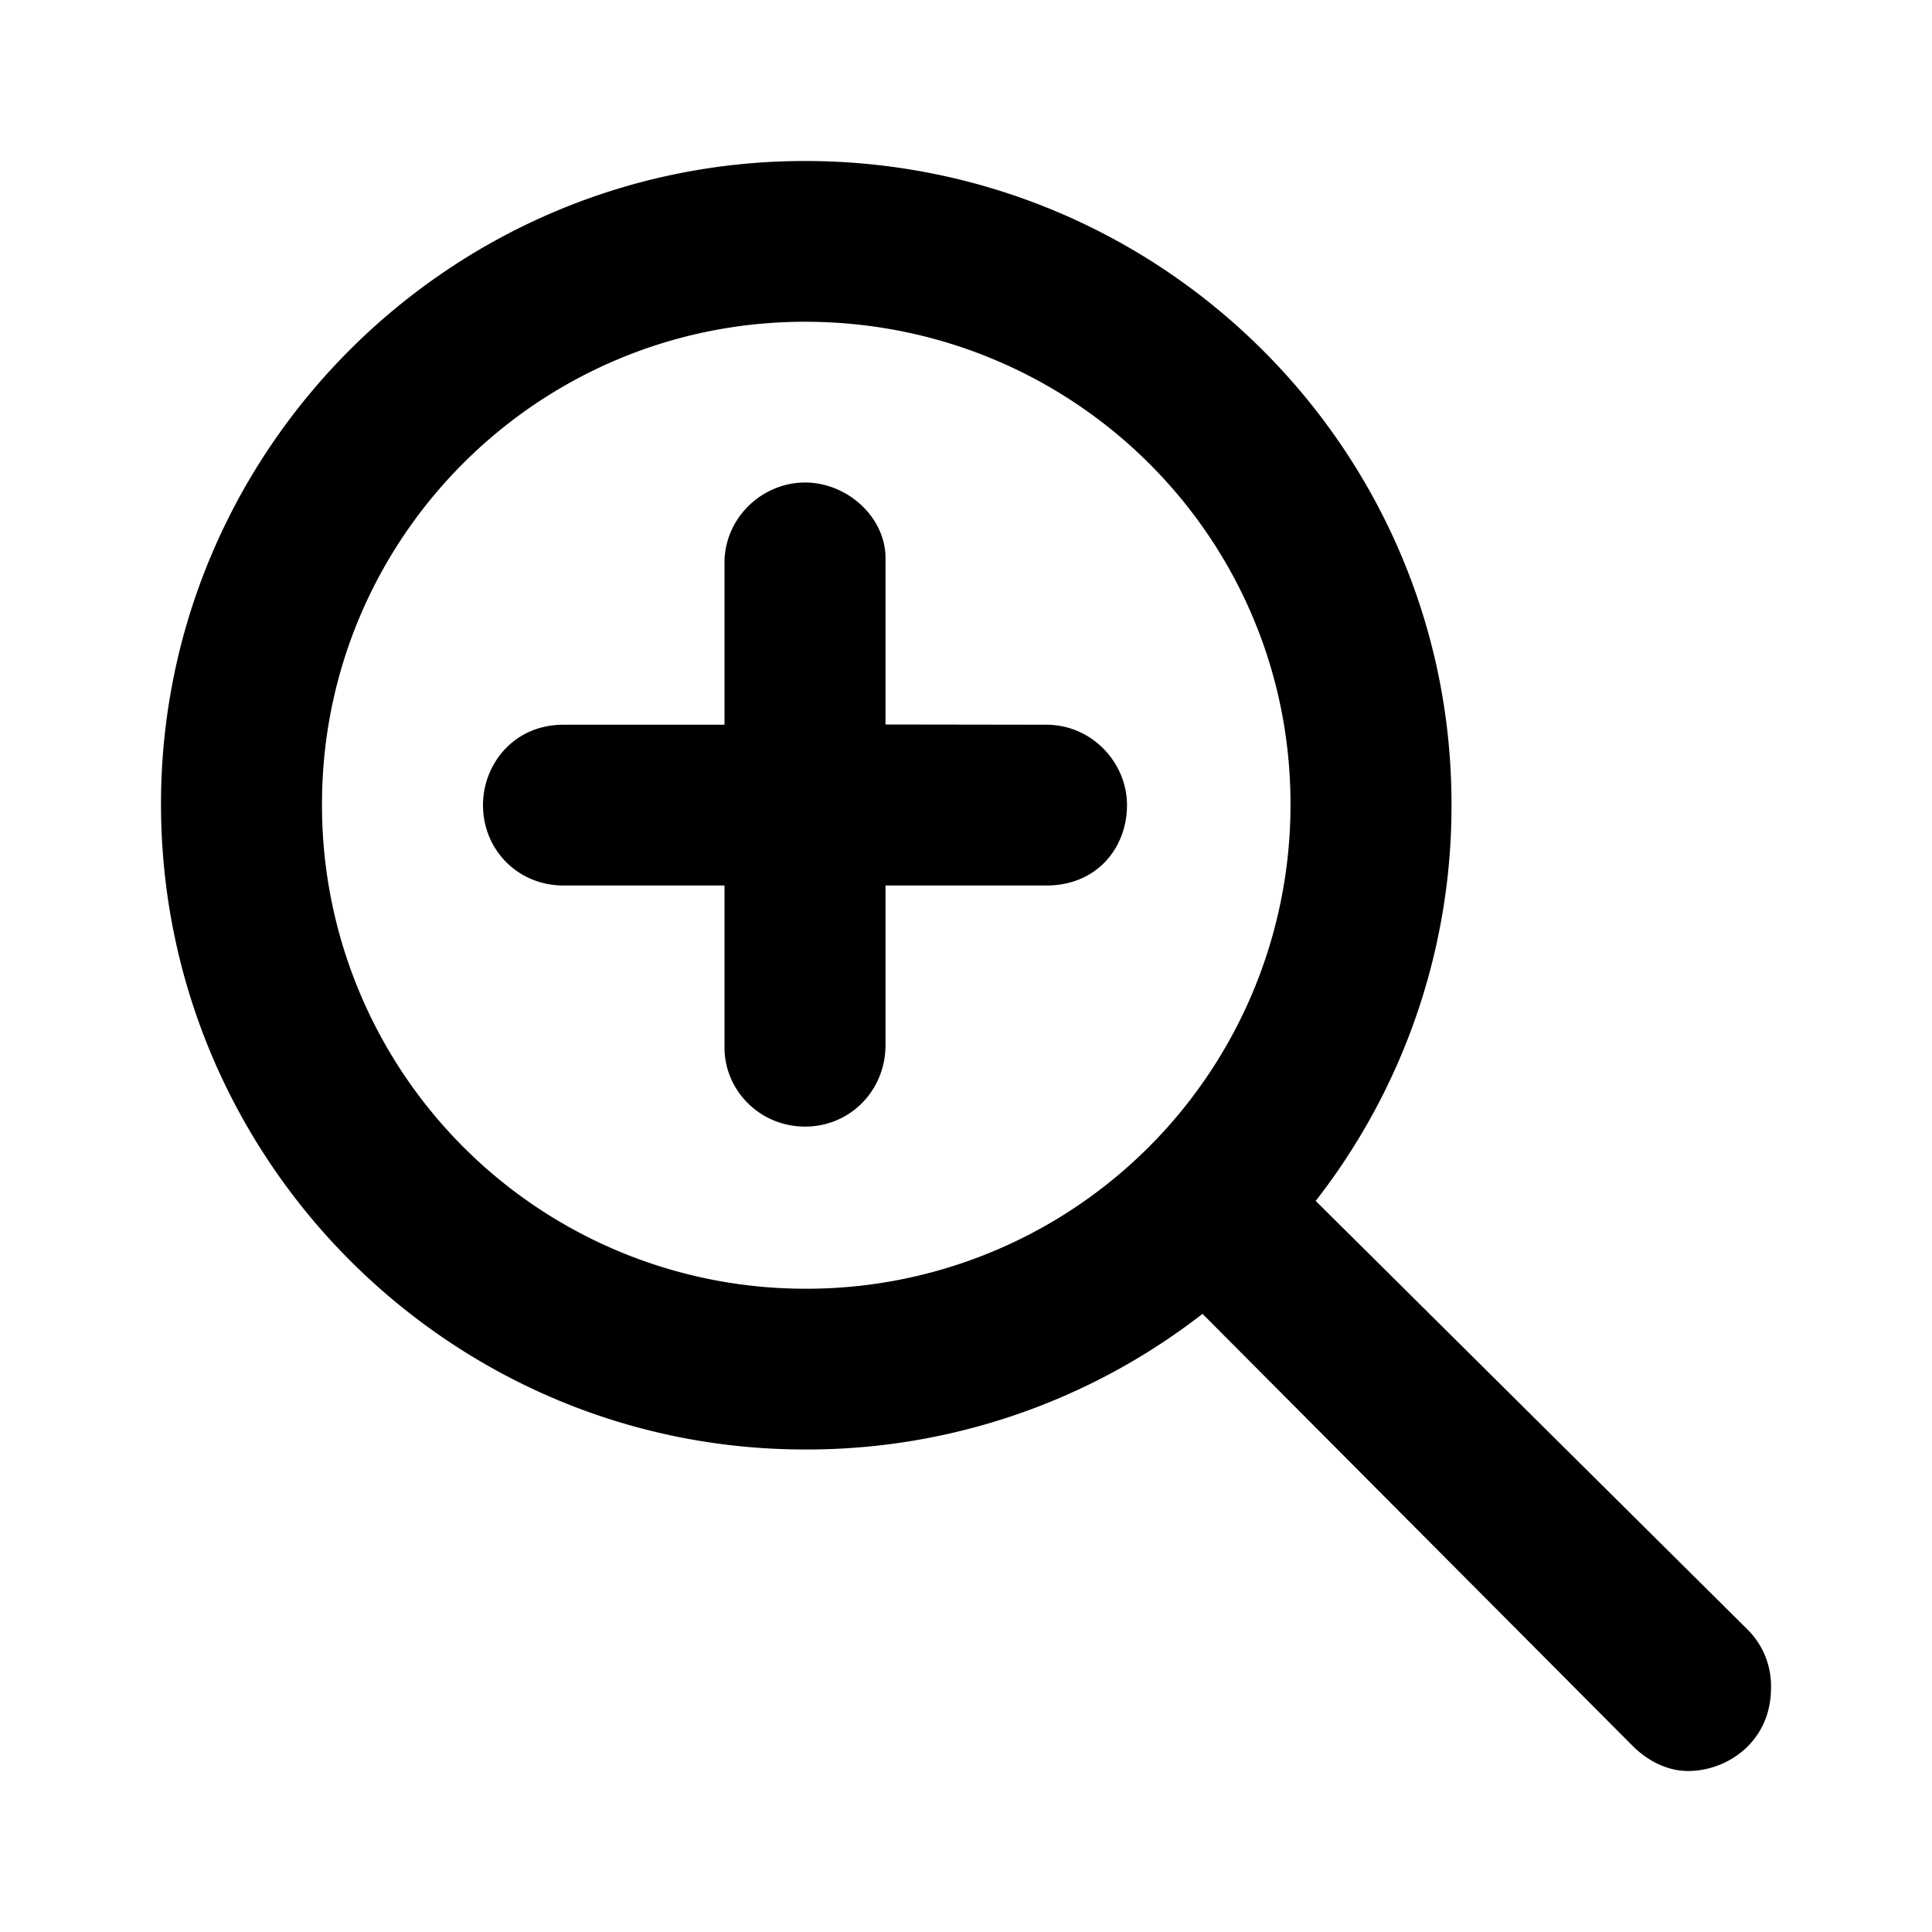 <svg id="icon" height="24" viewBox="0 0 24 24" width="24" xmlns="http://www.w3.org/2000/svg"><path d="m10 2c4.438 0 8.031 3.588 8.031 7.988a7.972 7.972 0 0 1 -1.687 4.93l5.375 5.335a.988.988 0 0 1 .281.717c0 .656-.531 1.03-1.031 1.03-.219 0-.469-.094-.688-.312l-5.343-5.367a8 8 0 0 1 -4.938 1.685c-4.406 0-8-3.588-8-8.018 0-4.4 3.594-7.988 8-7.988zm0 1.997c-3.313 0-6 2.683-6 5.99a6.003 6.003 0 0 0 6 6.022 6.01 6.01 0 0 0 6.031-6.021c0-3.308-2.687-5.991-6.031-5.991zm0 9.998c.563 0 1-.45 1-1.012v-1.983h2c.625 0 1-.468 1-.998s-.438-.999-1-.999l-2-.003v-2.07c0-.5-.469-.936-1-.936s-1 .437-1 .998v2.011h-2c-.625 0-1 .498-1 .997 0 .562.438 1 1 1h2v2.014c0 .53.438.981 1 .981z" fill="#282D37" style="fill: currentColor;fill: currentColor" fill-rule="evenodd"/></svg>
